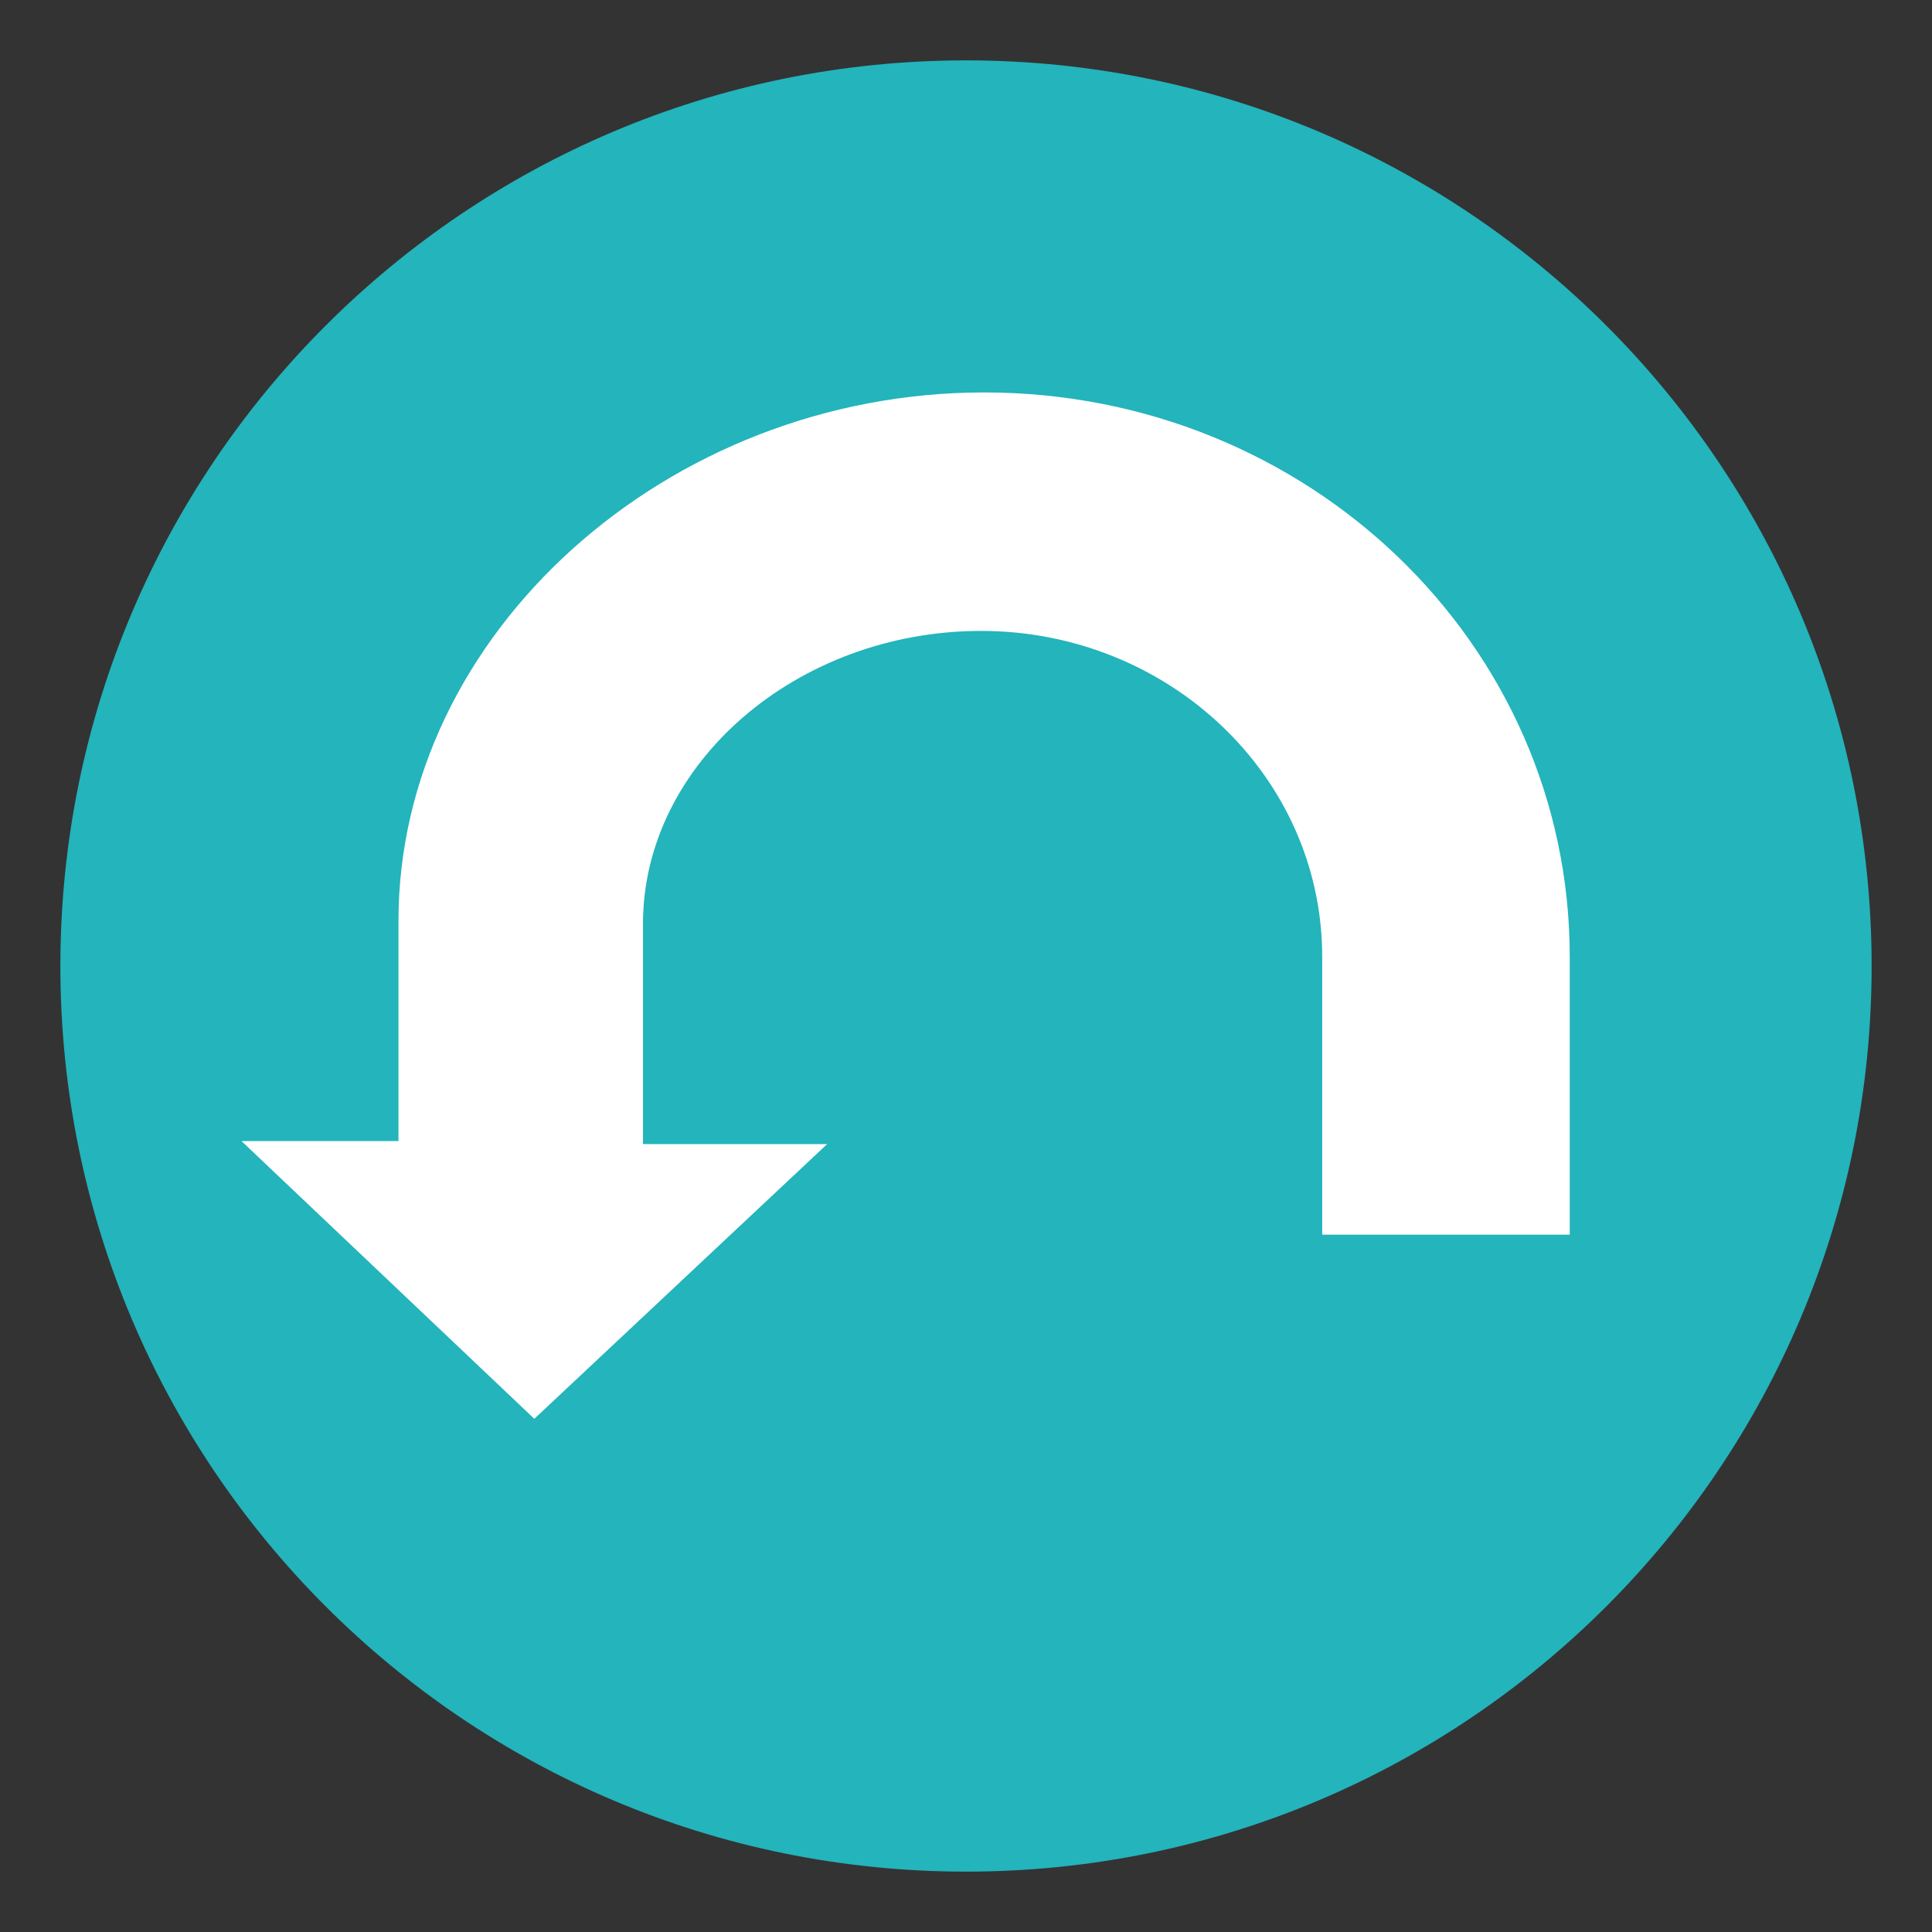 <svg width="16" height="16" viewBox="0 0 16 16" fill="none" xmlns="http://www.w3.org/2000/svg">
<rect x="0" y="0" width="16" height="16" fill="#333333" stroke="none"/>
<g clip-path="url(#clip0_857_10340)">
<path d="M0.5 8C0.5 12.142 3.858 15.5 8 15.5C12.142 15.5 15.5 12.142 15.5 8C15.5 3.858 12.142 0.5 8 0.5C3.858 0.5 0.5 3.858 0.5 8Z" fill="#23B4BC"/>
<path d="M4.425 11.75L6.85 9.475L5.325 9.475L5.325 7.65C5.325 6.325 6.6 5.225 8.125 5.225C9.675 5.225 10.95 6.425 10.95 7.925L10.95 10.225L13 10.225L13 7.925C13 5.325 10.825 3.25 8.15 3.25C5.525 3.25 3.3 5.25 3.3 7.625L3.3 9.45L2 9.45L4.425 11.75Z" fill="white"/>
</g>
<defs>
<clipPath id="clip0_857_10340">
<rect width="16" height="16" fill="white" transform="translate(16) rotate(90)"/>
</clipPath>
</defs>
</svg>
